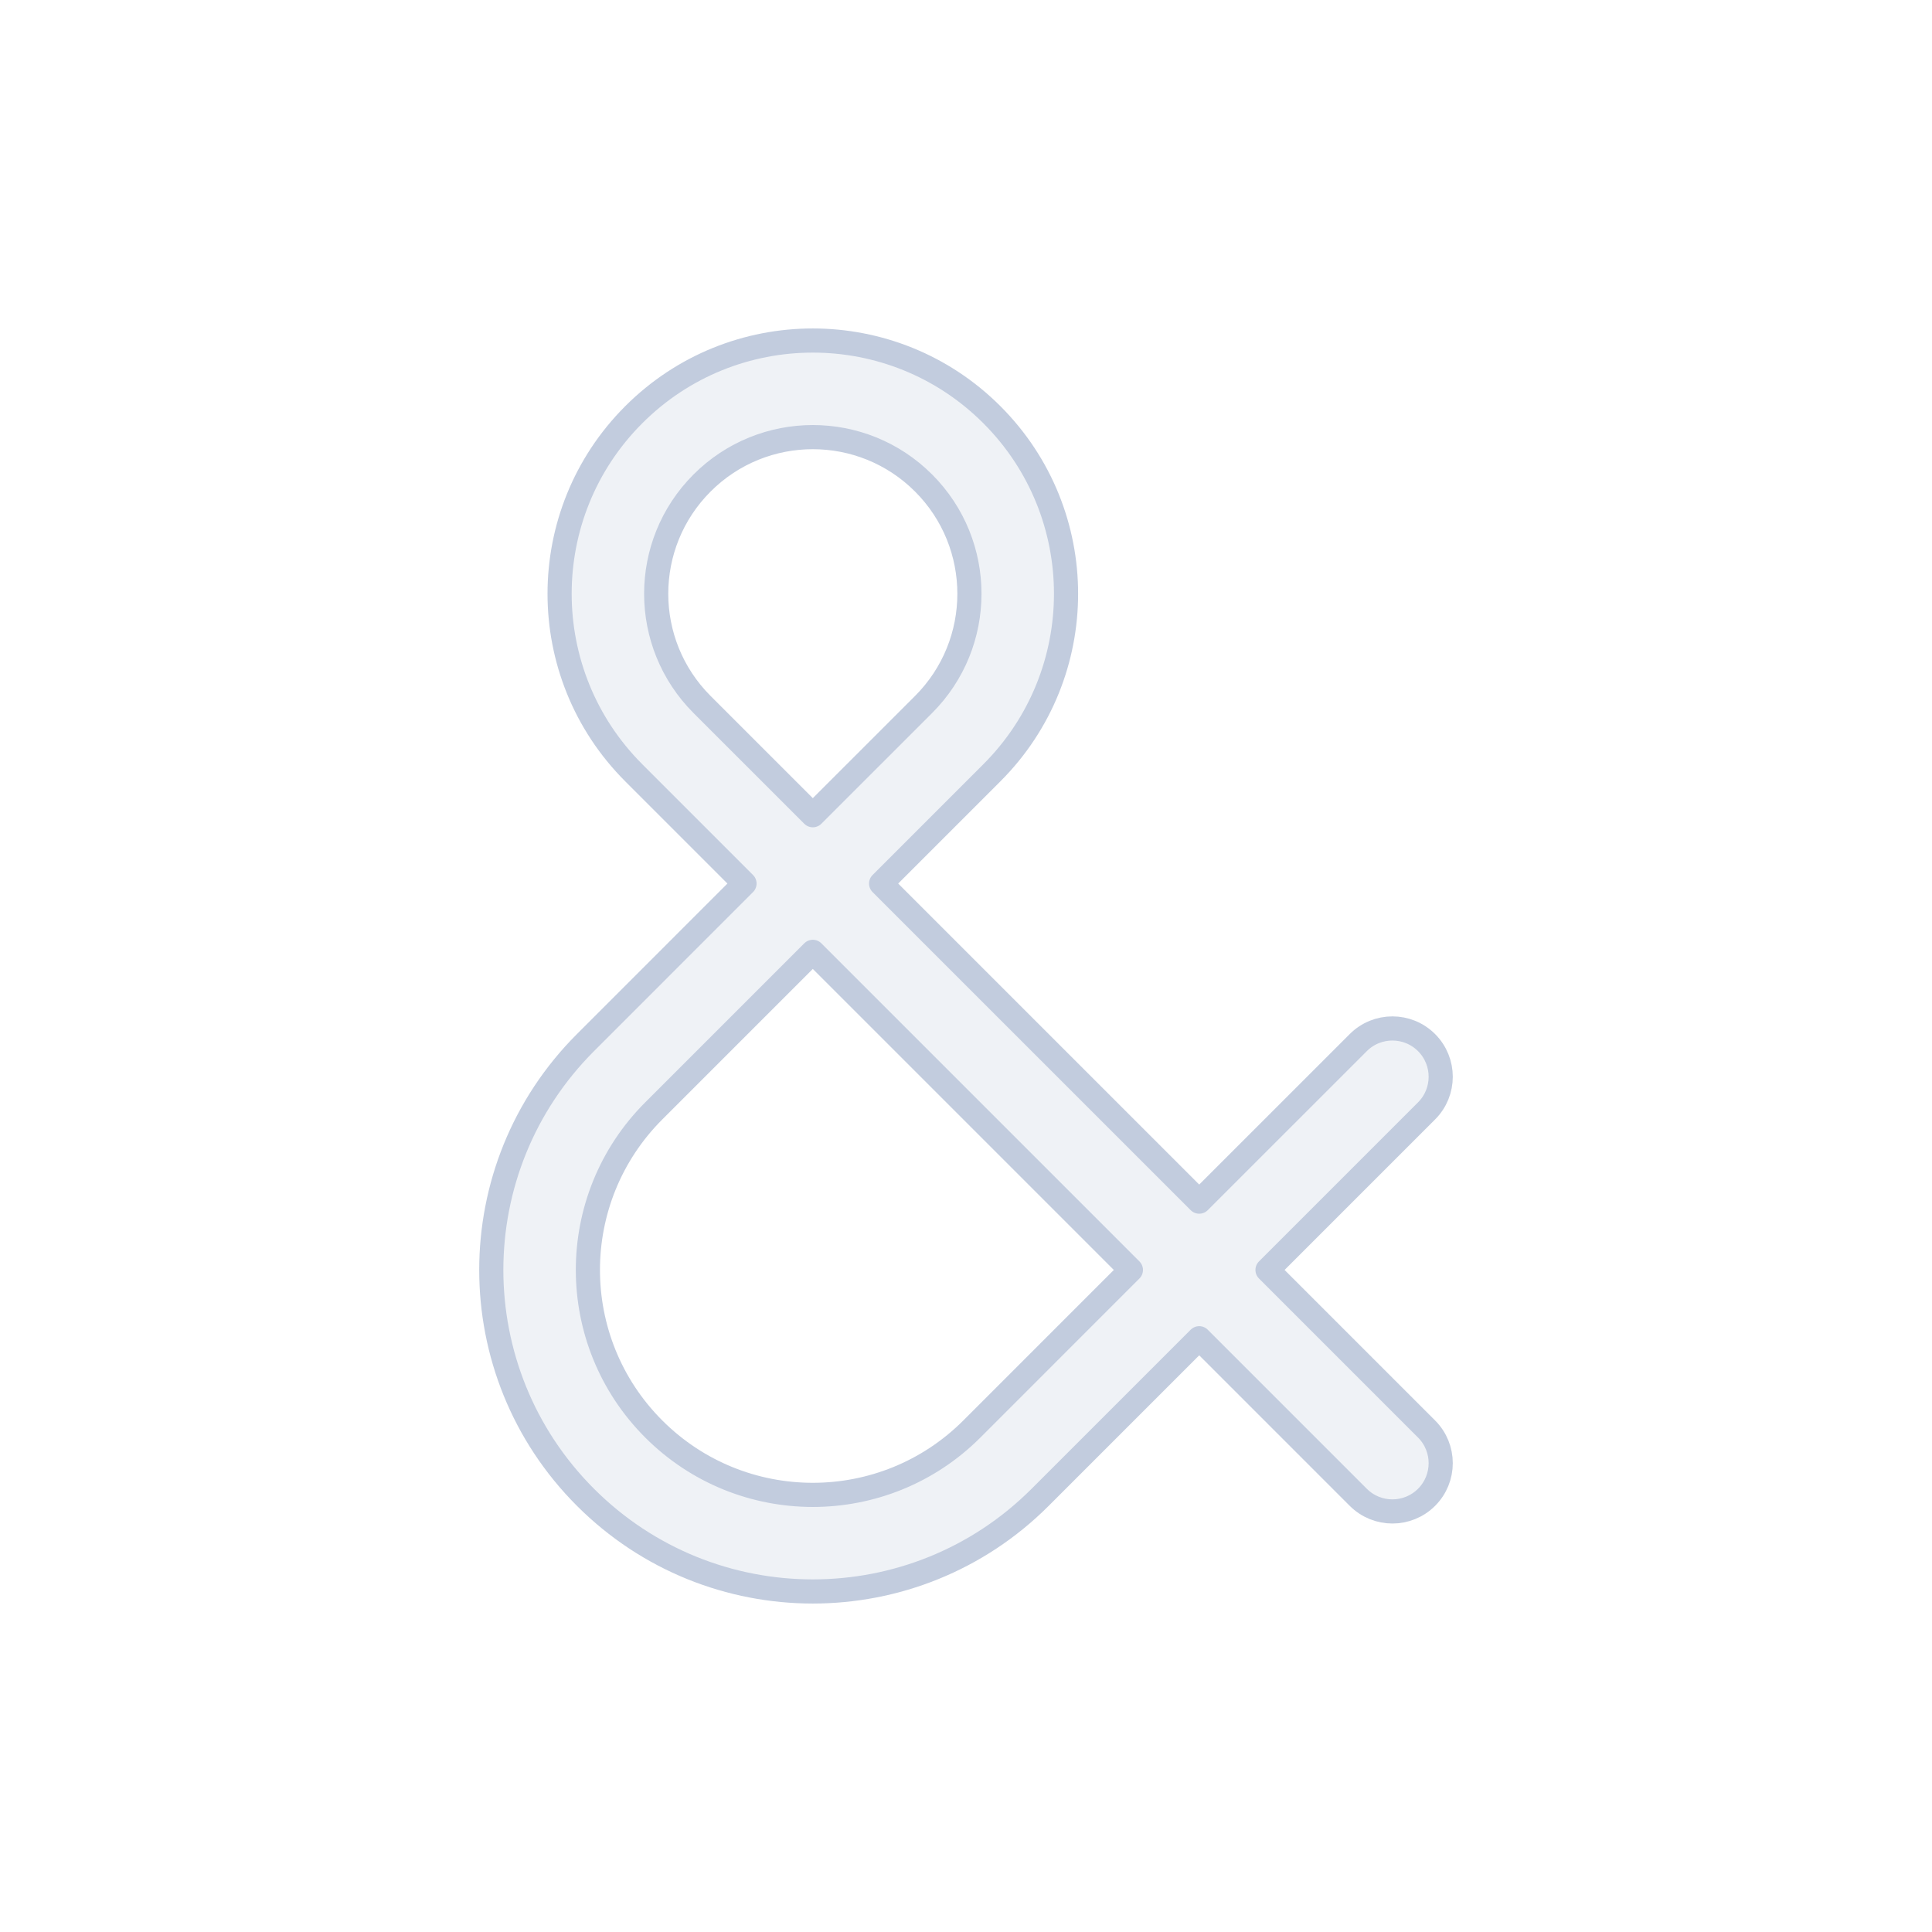 <svg width="80" height="80" viewBox="0 0 80 80" fill="none" xmlns="http://www.w3.org/2000/svg">
  <path fill-rule="evenodd" clip-rule="evenodd" d="M26.243 17.172C30.337 13.077 36.976 13.077 41.071 17.172C45.166 21.266 45.166 27.905 41.071 32L36.485 36.586L49.657 49.757L56.243 43.172C57.024 42.391 58.29 42.391 59.071 43.172C59.852 43.953 59.852 45.219 59.071 46L52.485 52.586L59.071 59.172C59.852 59.953 59.852 61.219 59.071 62C58.29 62.781 57.024 62.781 56.243 62L49.657 55.414L43.071 62C37.872 67.199 29.442 67.199 24.243 62C19.043 56.801 19.043 48.371 24.243 43.172L30.828 36.586L26.243 32C22.148 27.905 22.148 21.266 26.243 17.172ZM38.243 20C35.71 17.467 31.604 17.467 29.071 20C26.538 22.533 26.538 26.639 29.071 29.172L33.657 33.757L38.243 29.172C40.775 26.639 40.775 22.533 38.243 20ZM27.071 46L33.657 39.414L46.828 52.586L40.243 59.172C36.605 62.809 30.708 62.809 27.071 59.172C23.434 55.534 23.434 49.637 27.071 46Z" fill="#C2CCDE" fill-opacity="0.25" stroke="#C2CCDE" stroke-linecap="round" stroke-linejoin="round" />
</svg>